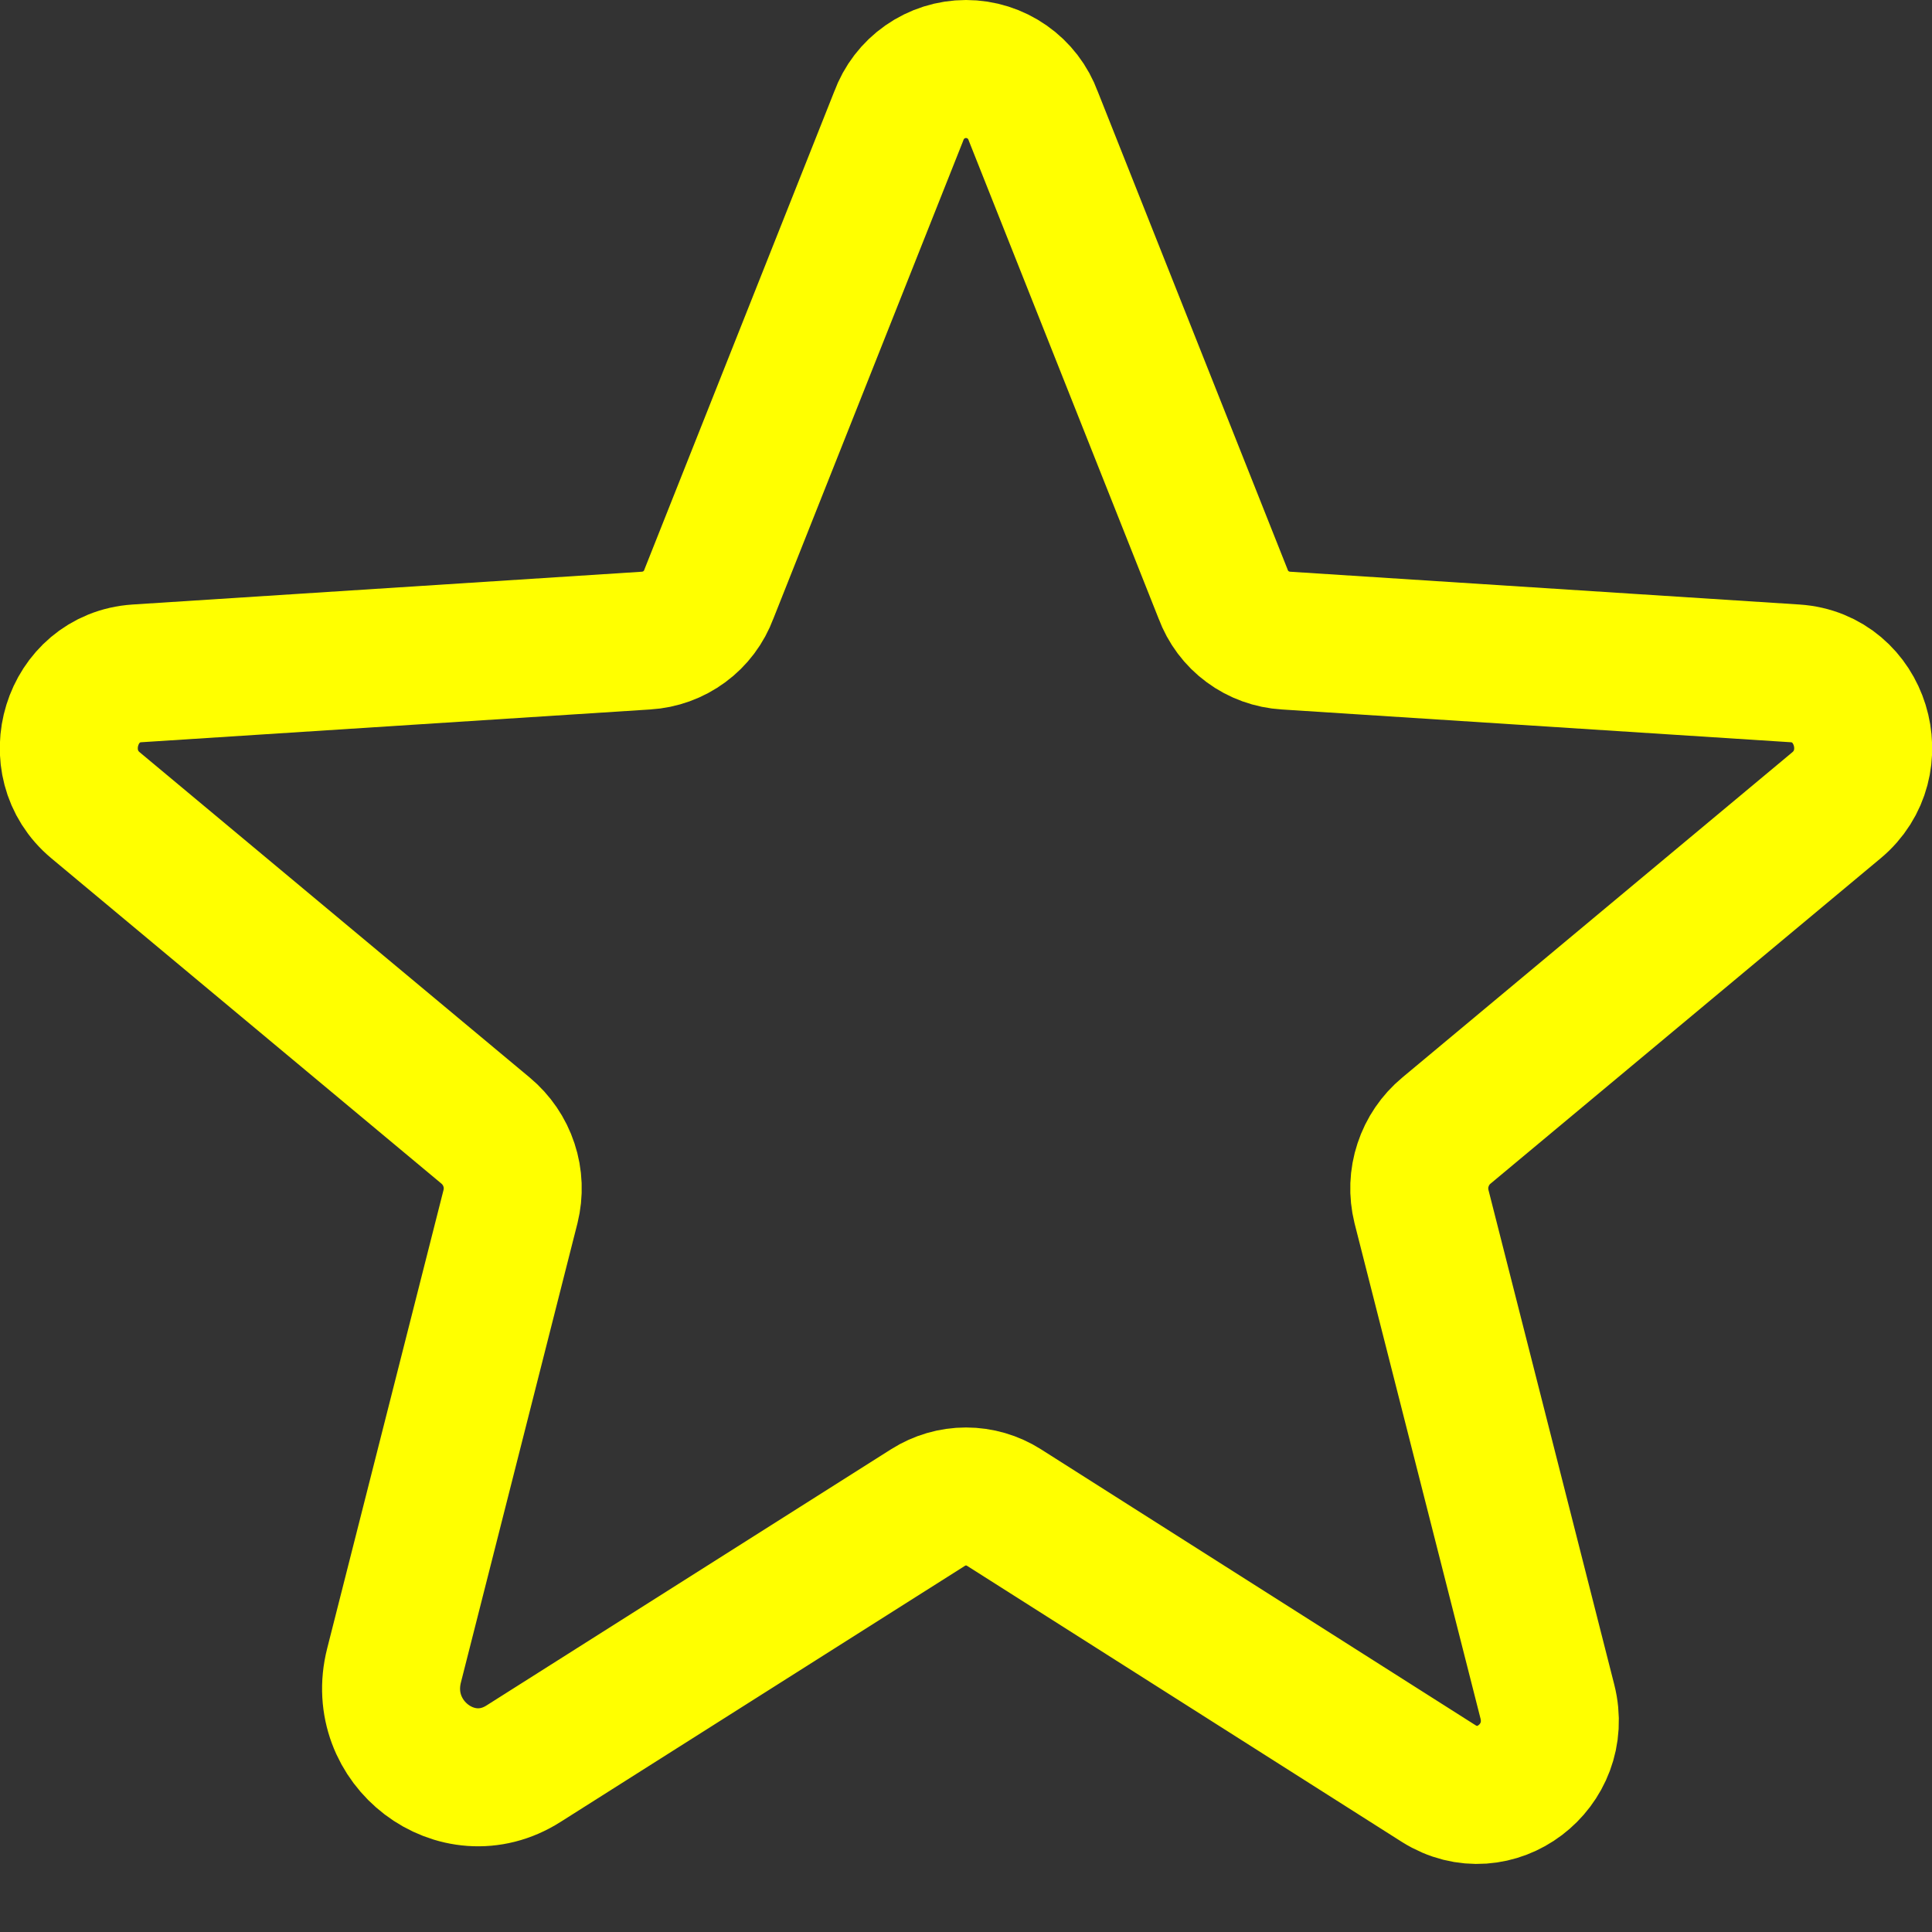 <svg width="28" height="28" viewBox="0 0 28 28" fill="none" xmlns="http://www.w3.org/2000/svg">
<rect x="0" y="0" width="28" height="28" fill="#333333" stroke="none"/>
<path d="M14.55 21.848L20.851 25.849C21.664 26.361 22.664 25.599 22.426 24.661L20.601 17.485C20.552 17.286 20.559 17.078 20.624 16.883C20.688 16.688 20.805 16.516 20.963 16.385L26.614 11.672C27.352 11.059 26.977 9.822 26.014 9.759L18.638 9.284C18.437 9.272 18.243 9.202 18.081 9.082C17.919 8.963 17.796 8.798 17.726 8.609L14.975 1.683C14.902 1.483 14.77 1.31 14.595 1.188C14.421 1.066 14.213 1 14 1C13.787 1 13.579 1.066 13.405 1.188C13.23 1.31 13.098 1.483 13.025 1.683L10.274 8.609C10.204 8.798 10.081 8.963 9.919 9.082C9.757 9.202 9.563 9.272 9.362 9.284L1.986 9.759C1.023 9.822 0.648 11.059 1.386 11.672L7.037 16.385C7.194 16.516 7.312 16.688 7.376 16.883C7.441 17.078 7.448 17.286 7.399 17.485L5.711 24.136C5.424 25.261 6.624 26.174 7.587 25.561L13.45 21.848C13.614 21.744 13.805 21.688 14 21.688C14.195 21.688 14.386 21.744 14.55 21.848V21.848Z" stroke="#FFFF00" stroke-width="2" stroke-linecap="round" stroke-linejoin="round"/>
</svg>
